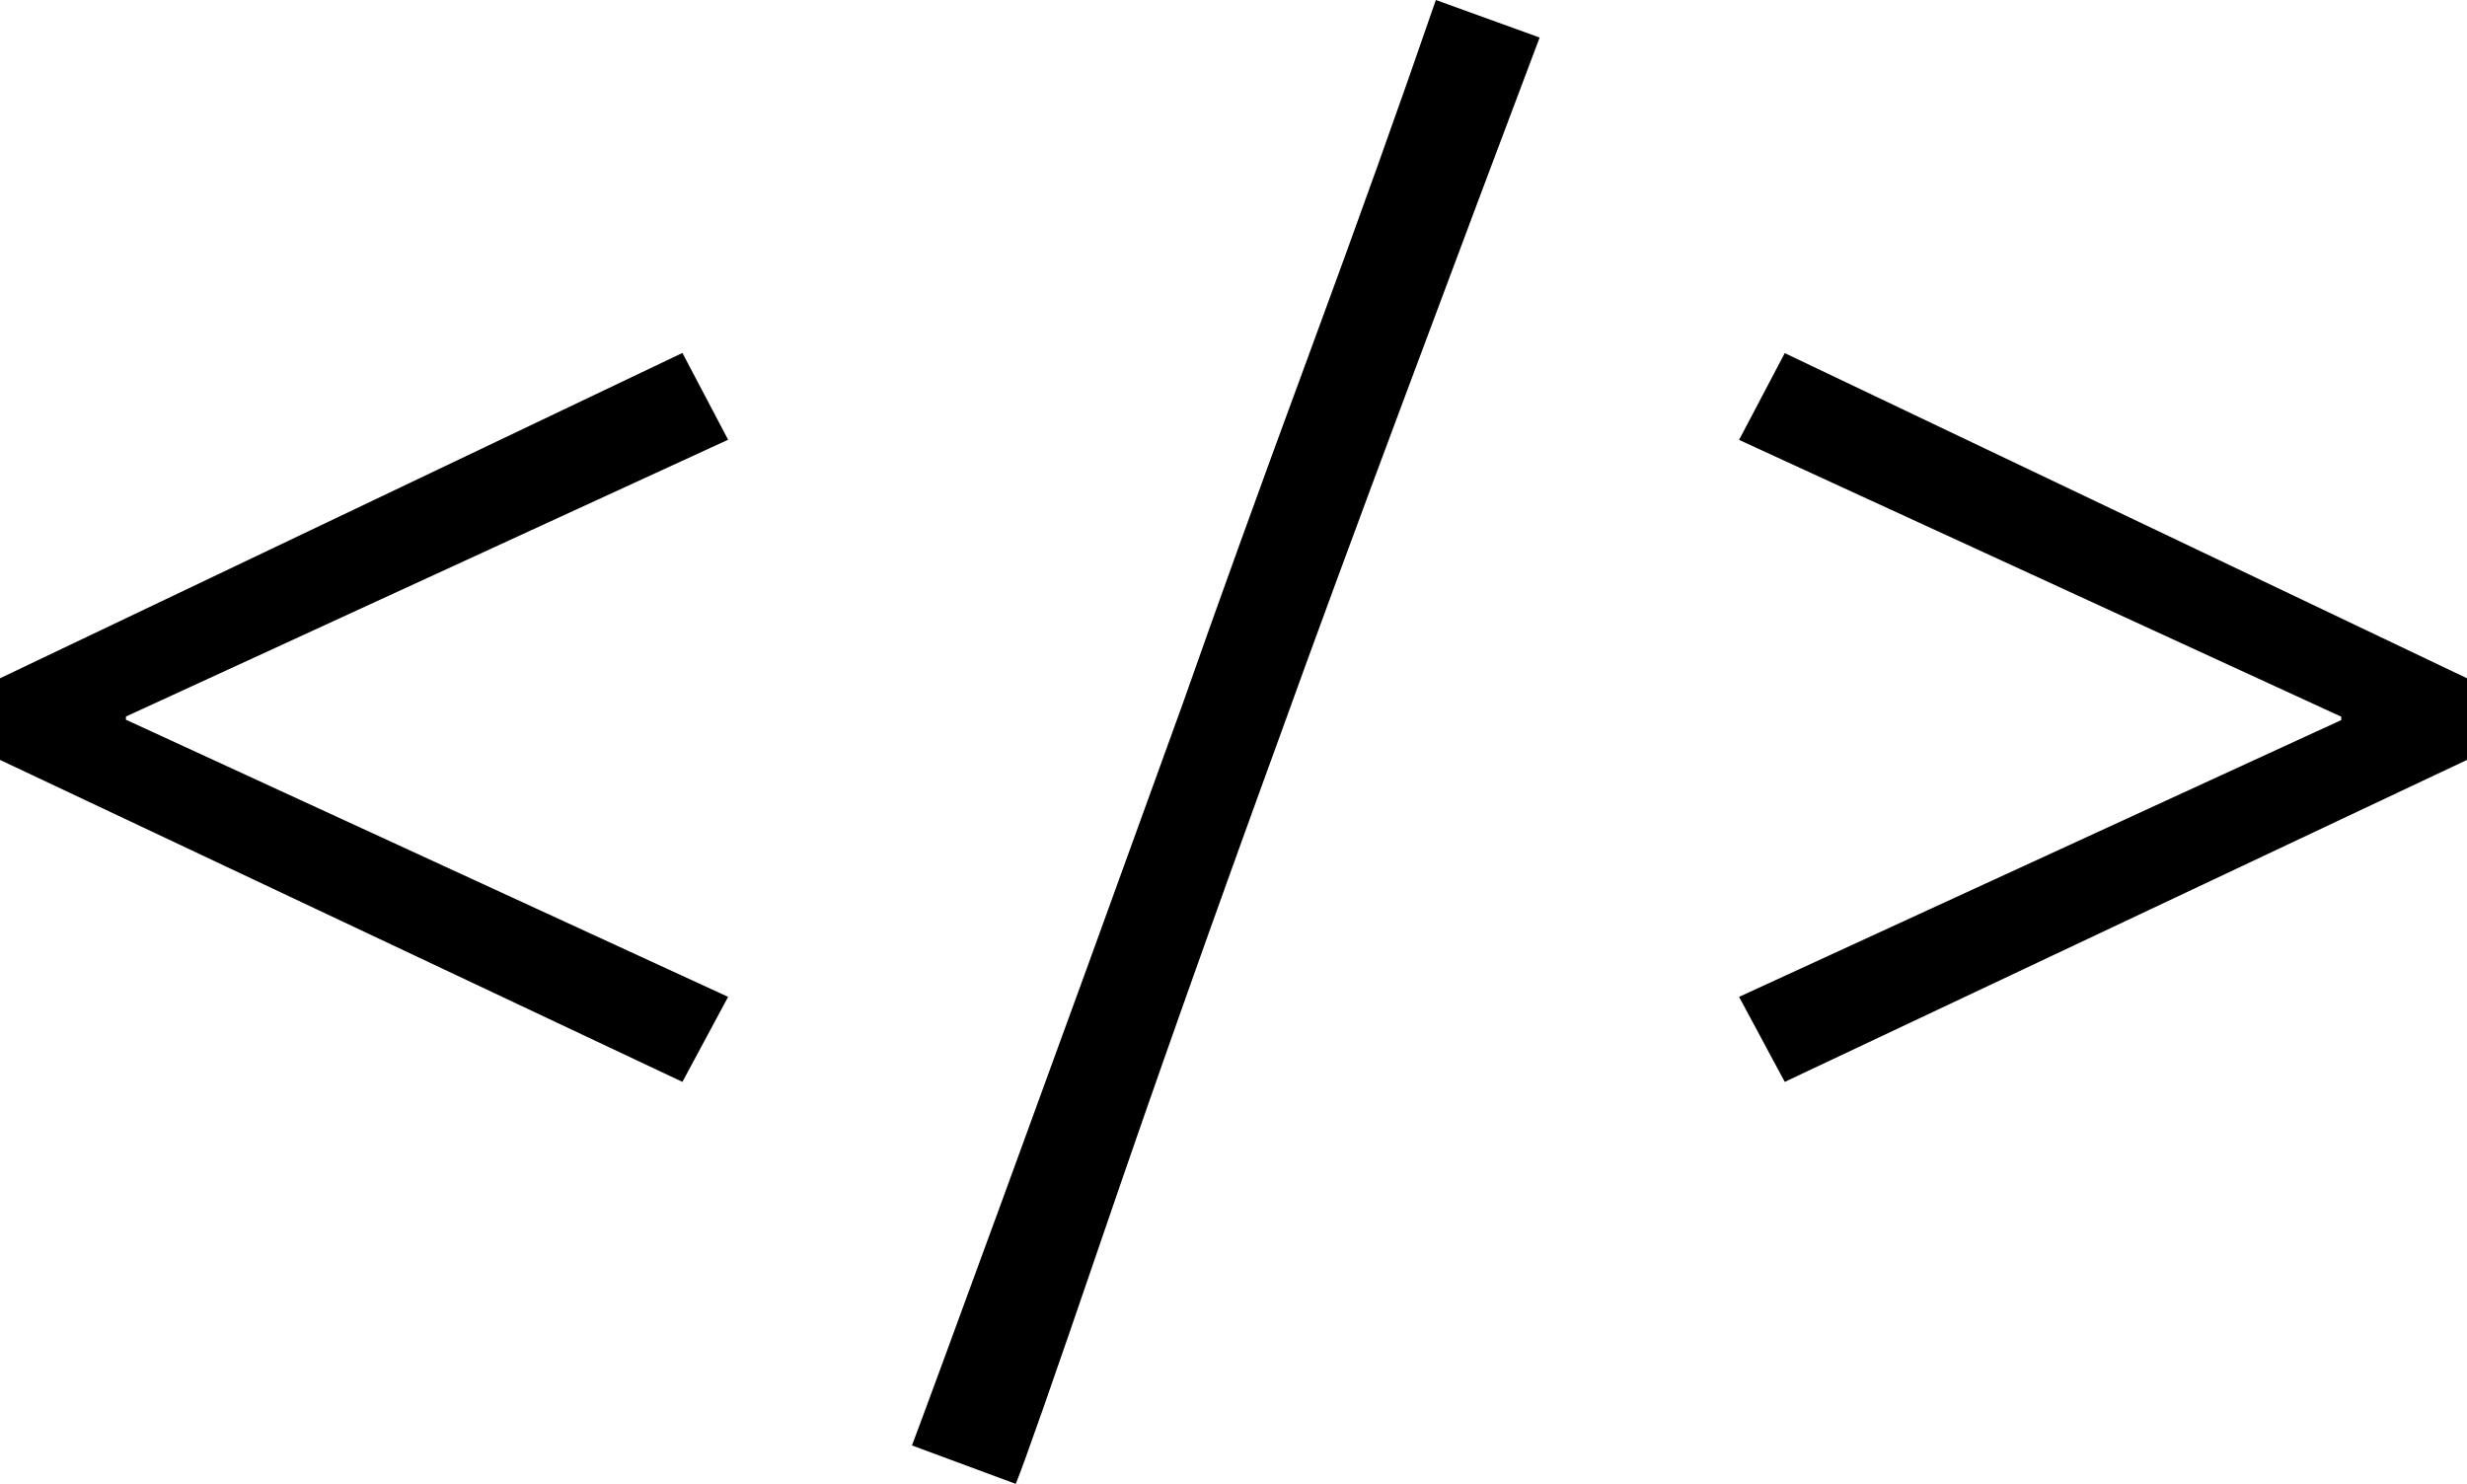 <svg xmlns="http://www.w3.org/2000/svg" viewBox="0 0 139.29 83.79" class="code-icon"><title>code-icon</title><g id="Layer_2" data-name="Layer 2"><g id="code_icon" data-name="code icon"><path d="M41.11,56.29l-2.58,4.8L0,42.91V38.3L38.53,19.93l2.58,4.9-34,15.63v.18Z"/><path d="M139.29,42.91,100.77,61.09l-2.58-4.8,34-15.63v-.19l-34-15.63,2.58-4.9L139.29,38.3Z"/><path class="blink" d="M86.93,2.12q-3,7.94-7.45,19.85T72.3,41.46q-5.77,15.83-10,28.21T57.35,83.79l-5.86-2.17q.79-2.08,5.19-14.1T66.76,39.79q3-8.54,7.13-19.73T81.07,0Z"/></g></g></svg>